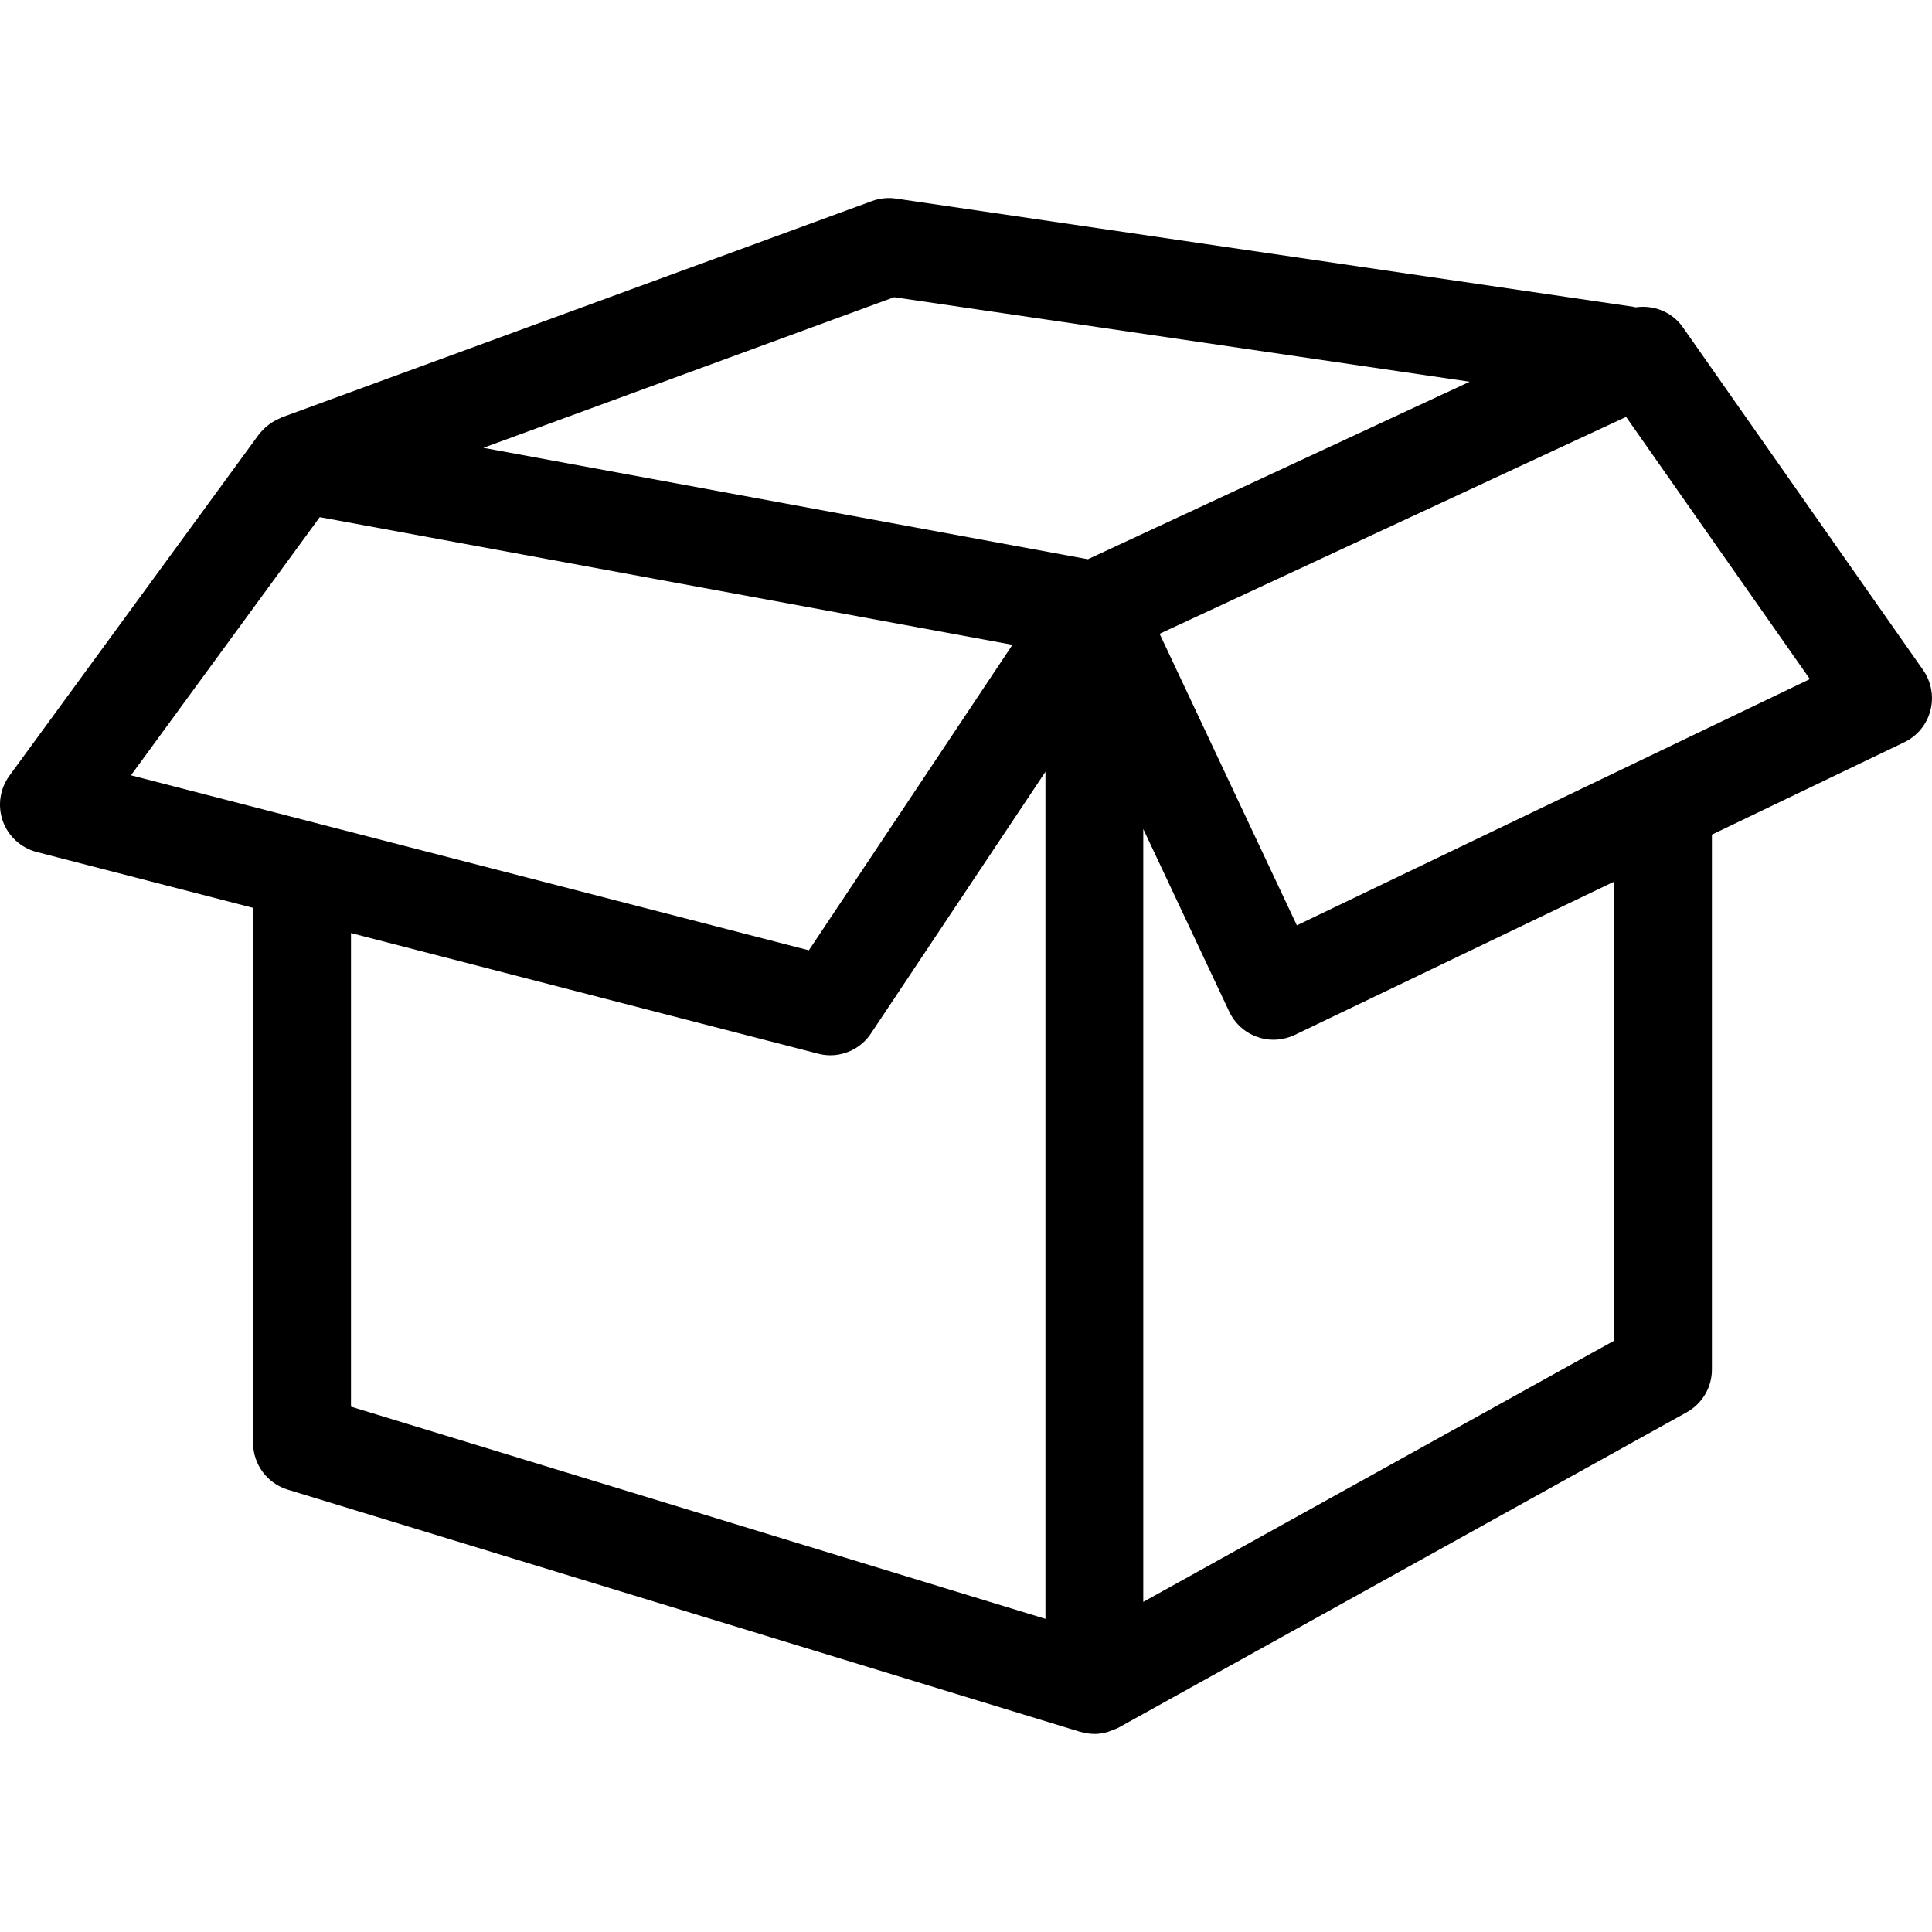 <svg width="24" height="24" viewBox="0 0 24 24" fill="none" xmlns="http://www.w3.org/2000/svg">
<g clip-path="url(#clip0)">
<path d="M20.904 4.064C20.769 3.872 20.54 3.785 20.317 3.818C20.308 3.816 20.3 3.812 20.291 3.811L11.131 2.467C11.031 2.452 10.929 2.463 10.834 2.497L3.497 5.186C3.494 5.188 3.491 5.19 3.488 5.191C3.48 5.194 3.473 5.199 3.465 5.202C3.425 5.22 3.387 5.241 3.353 5.265C3.342 5.273 3.332 5.281 3.322 5.289C3.284 5.32 3.25 5.354 3.221 5.392C3.219 5.395 3.217 5.396 3.215 5.398L0.117 9.636C-0.002 9.799 -0.032 10.01 0.035 10.2C0.103 10.39 0.261 10.533 0.456 10.584L3.144 11.278V17.924C3.144 18.191 3.319 18.427 3.575 18.505L13.417 21.513C13.421 21.514 13.424 21.513 13.428 21.515C13.48 21.529 13.535 21.539 13.59 21.539C13.592 21.539 13.593 21.54 13.595 21.54H13.595C13.653 21.54 13.71 21.529 13.767 21.513C13.784 21.507 13.801 21.499 13.819 21.492C13.843 21.483 13.867 21.476 13.89 21.464L20.953 17.544C21.146 17.437 21.266 17.234 21.266 17.013V10.368L23.655 9.221C23.816 9.144 23.935 9 23.98 8.827C24.025 8.654 23.992 8.47 23.89 8.324L20.904 4.064ZM11.107 3.692L18.257 4.742L13.514 6.947L6.004 5.563L11.107 3.692ZM3.972 6.424L12.577 8.01L10.048 11.805L1.627 9.631L3.972 6.424ZM4.36 17.474V11.591L10.162 13.089C10.212 13.102 10.263 13.109 10.314 13.109C10.514 13.109 10.705 13.01 10.819 12.838L12.987 9.587V20.11L4.36 17.474ZM20.05 16.655L14.202 19.899V10.298L15.27 12.567C15.339 12.713 15.464 12.827 15.616 12.88C15.682 12.905 15.751 12.916 15.819 12.916C15.91 12.916 15.999 12.895 16.082 12.857L20.049 10.953L20.05 16.655ZM16.11 11.495L14.405 7.873L20.2 5.179L22.483 8.436L16.11 11.495Z" fill="black"/>
</g>
<defs>
<clipPath id="clip0">
<rect width="24" height="24" fill="white"/>
</clipPath>
</defs>
</svg>
